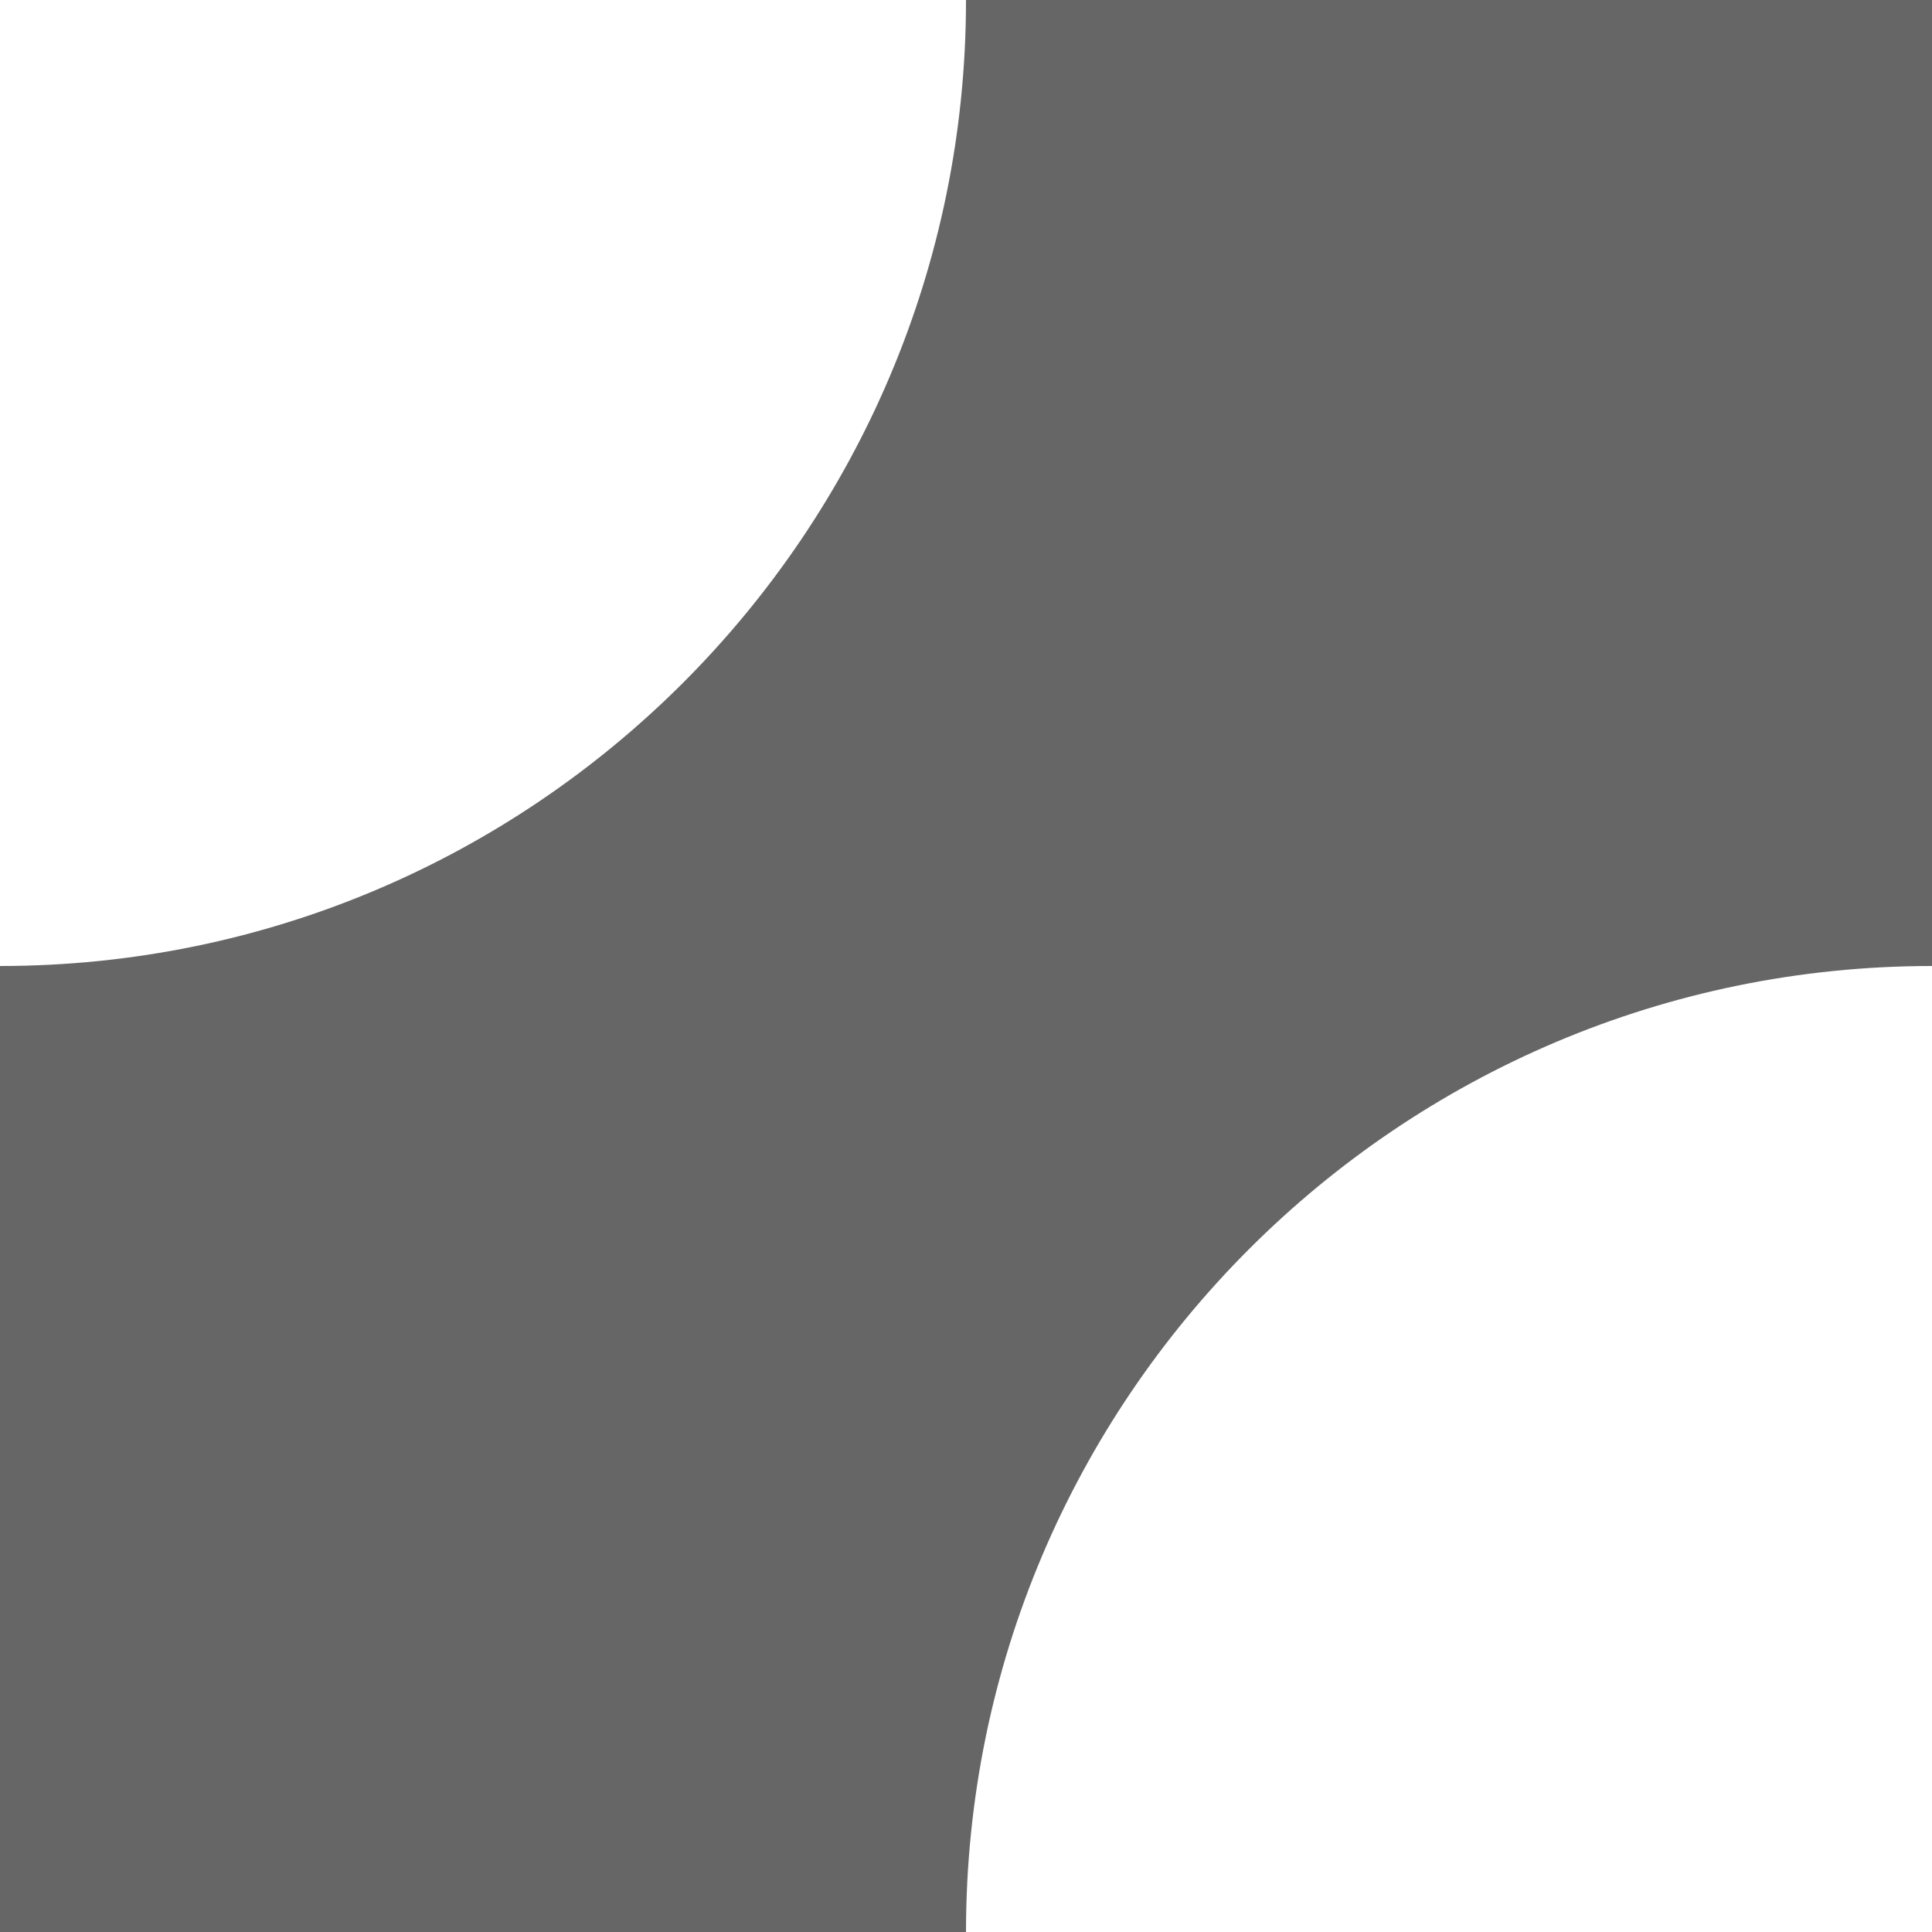 <svg width="64" xmlns="http://www.w3.org/2000/svg" height="64" fill="none"><g class="frame-container-wrapper"><g class="frame-container-blur"><g class="frame-container-shadows"><g class="fills"><rect rx="0" ry="0" width="64" height="64" transform="matrix(1, 0, 0, 1, 0, 0)" class="frame-background"/></g><g class="frame-children"><path d="M0.000,-0.000L0.000,-0.000ZL0.000,-0.000ZL-0.000,32.000C0.000,32.000,0.000,32.000,0.000,32.000C17.661,32.000,32.000,17.661,32.000,0.000C32.000,0.000,32.000,0.000,32.000,-0.000L64.000,0.000L64.000,32.000L64.000,64.000L32.000,64.000L0.000,64.000M32.000,0.000C32.000,0.000,32.000,0.000,32.000,0.000ZM64.000,32.000C64.000,32.000,64.000,32.000,64.000,32.000ZC64.000,32.000,64.000,32.000,64.000,32.000ZC46.339,32.000,32.000,46.339,32.000,64.000C32.000,64.000,32.000,64.000,32.000,64.000L64.000,64.000L64.000,32.000Z" style="fill: rgb(102, 102, 102); fill-opacity: 1;" class="fills"/></g></g></g></g></svg>